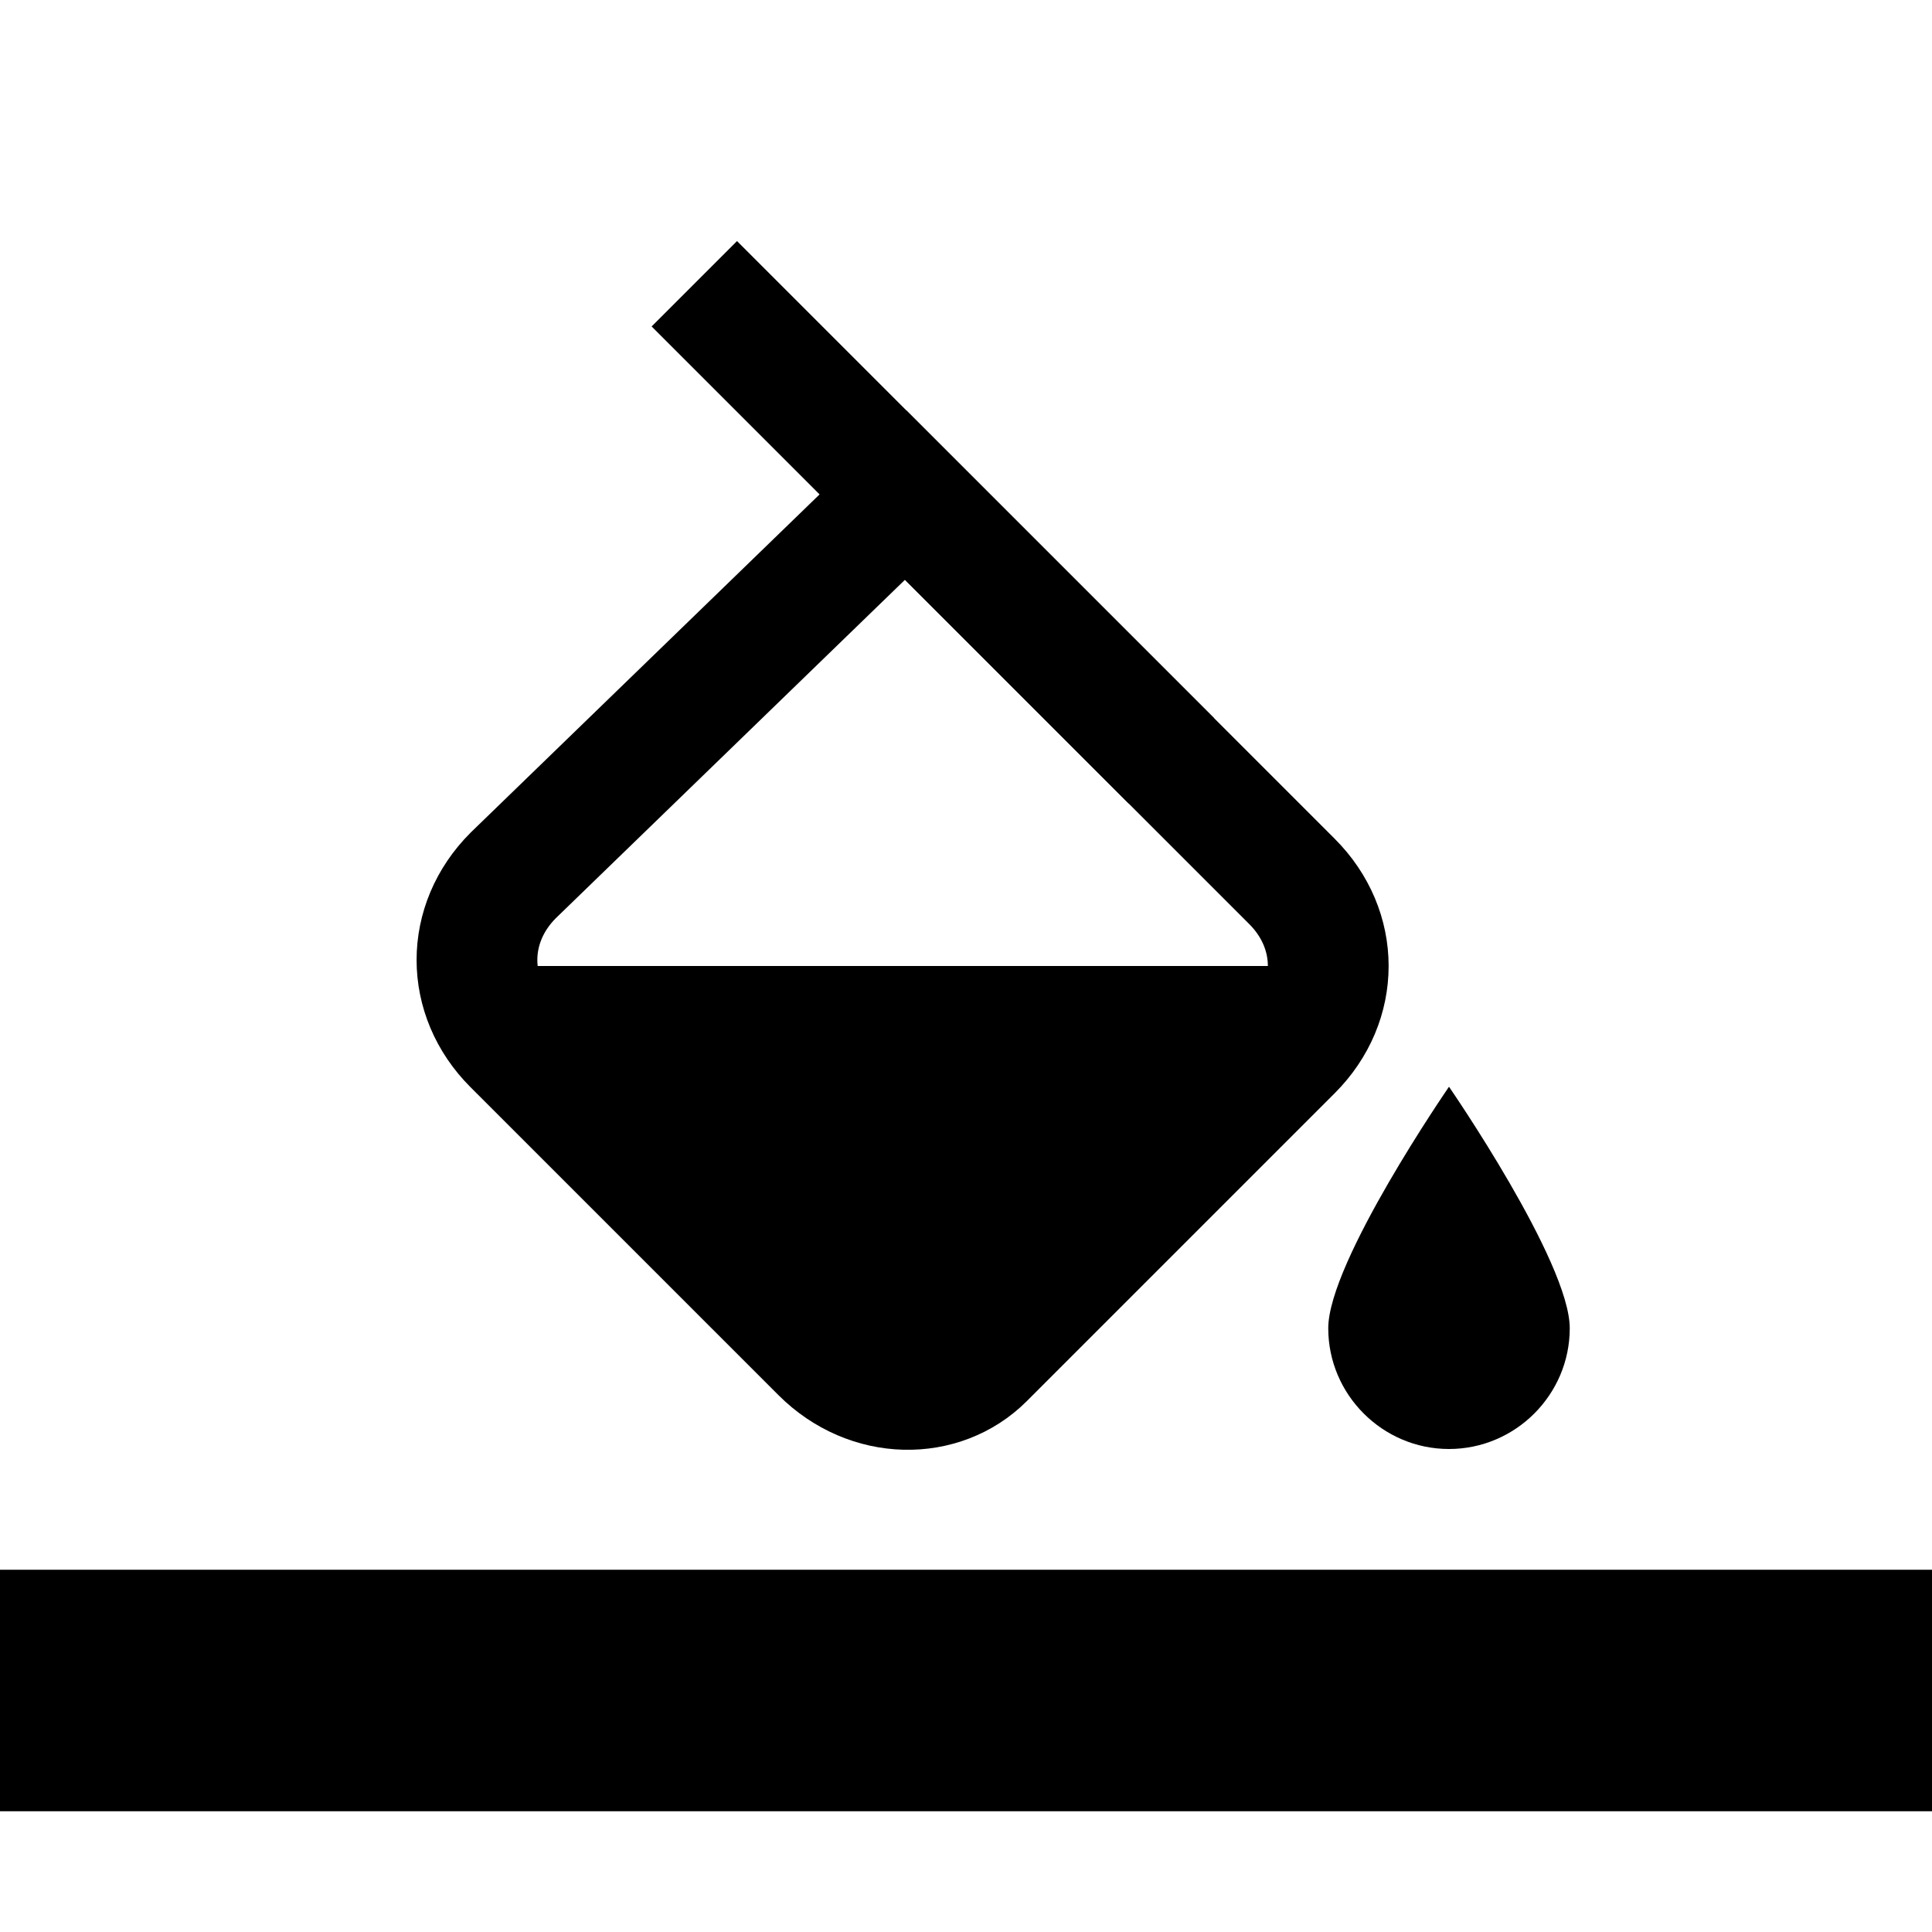 <svg xmlns="http://www.w3.org/2000/svg" viewBox="0 0 32 32" fill="#000000">
      <g transform="translate(4, 2)">
        <path fill="none" stroke="#000000" stroke-width="2" stroke-miterlimit="10"
            d="M9.6,20.4l-5.1-5.1c-0.8-0.8-0.8-2,0-2.8L11,6.2 l6.4,6.4c0.8,0.8,0.8,2,0,2.8l-5.1,5.1C11.6,21.2,10.4,21.2,9.6,20.4z"></path>
        <path fill="#000" d="M22,20c0,1.1-0.9,2-2,2s-2-0.9-2-2s2-4,2-4S22,18.9,22,20z"></path>
        <path fill="#000" d="M4,14c0,0.5,0.2,1,0.5,1.4l5.1,5.1c0.8,0.8,2,0.8,2.8,0l5.1-5.1C17.8,15,18,14.5,18,14H4z"></path>
        <line fill="none" stroke="#000000" stroke-width="2" stroke-miterlimit="10" x1="7.5" y1="2.7" x2="15.4" y2="10.6"></line>
      </g>
      <line id="current" fill="none" stroke="#000000" stroke-width="4" stroke-miterlimit="10" x1="0" y1="28" x2="32" y2="28"></line>
    </svg>
